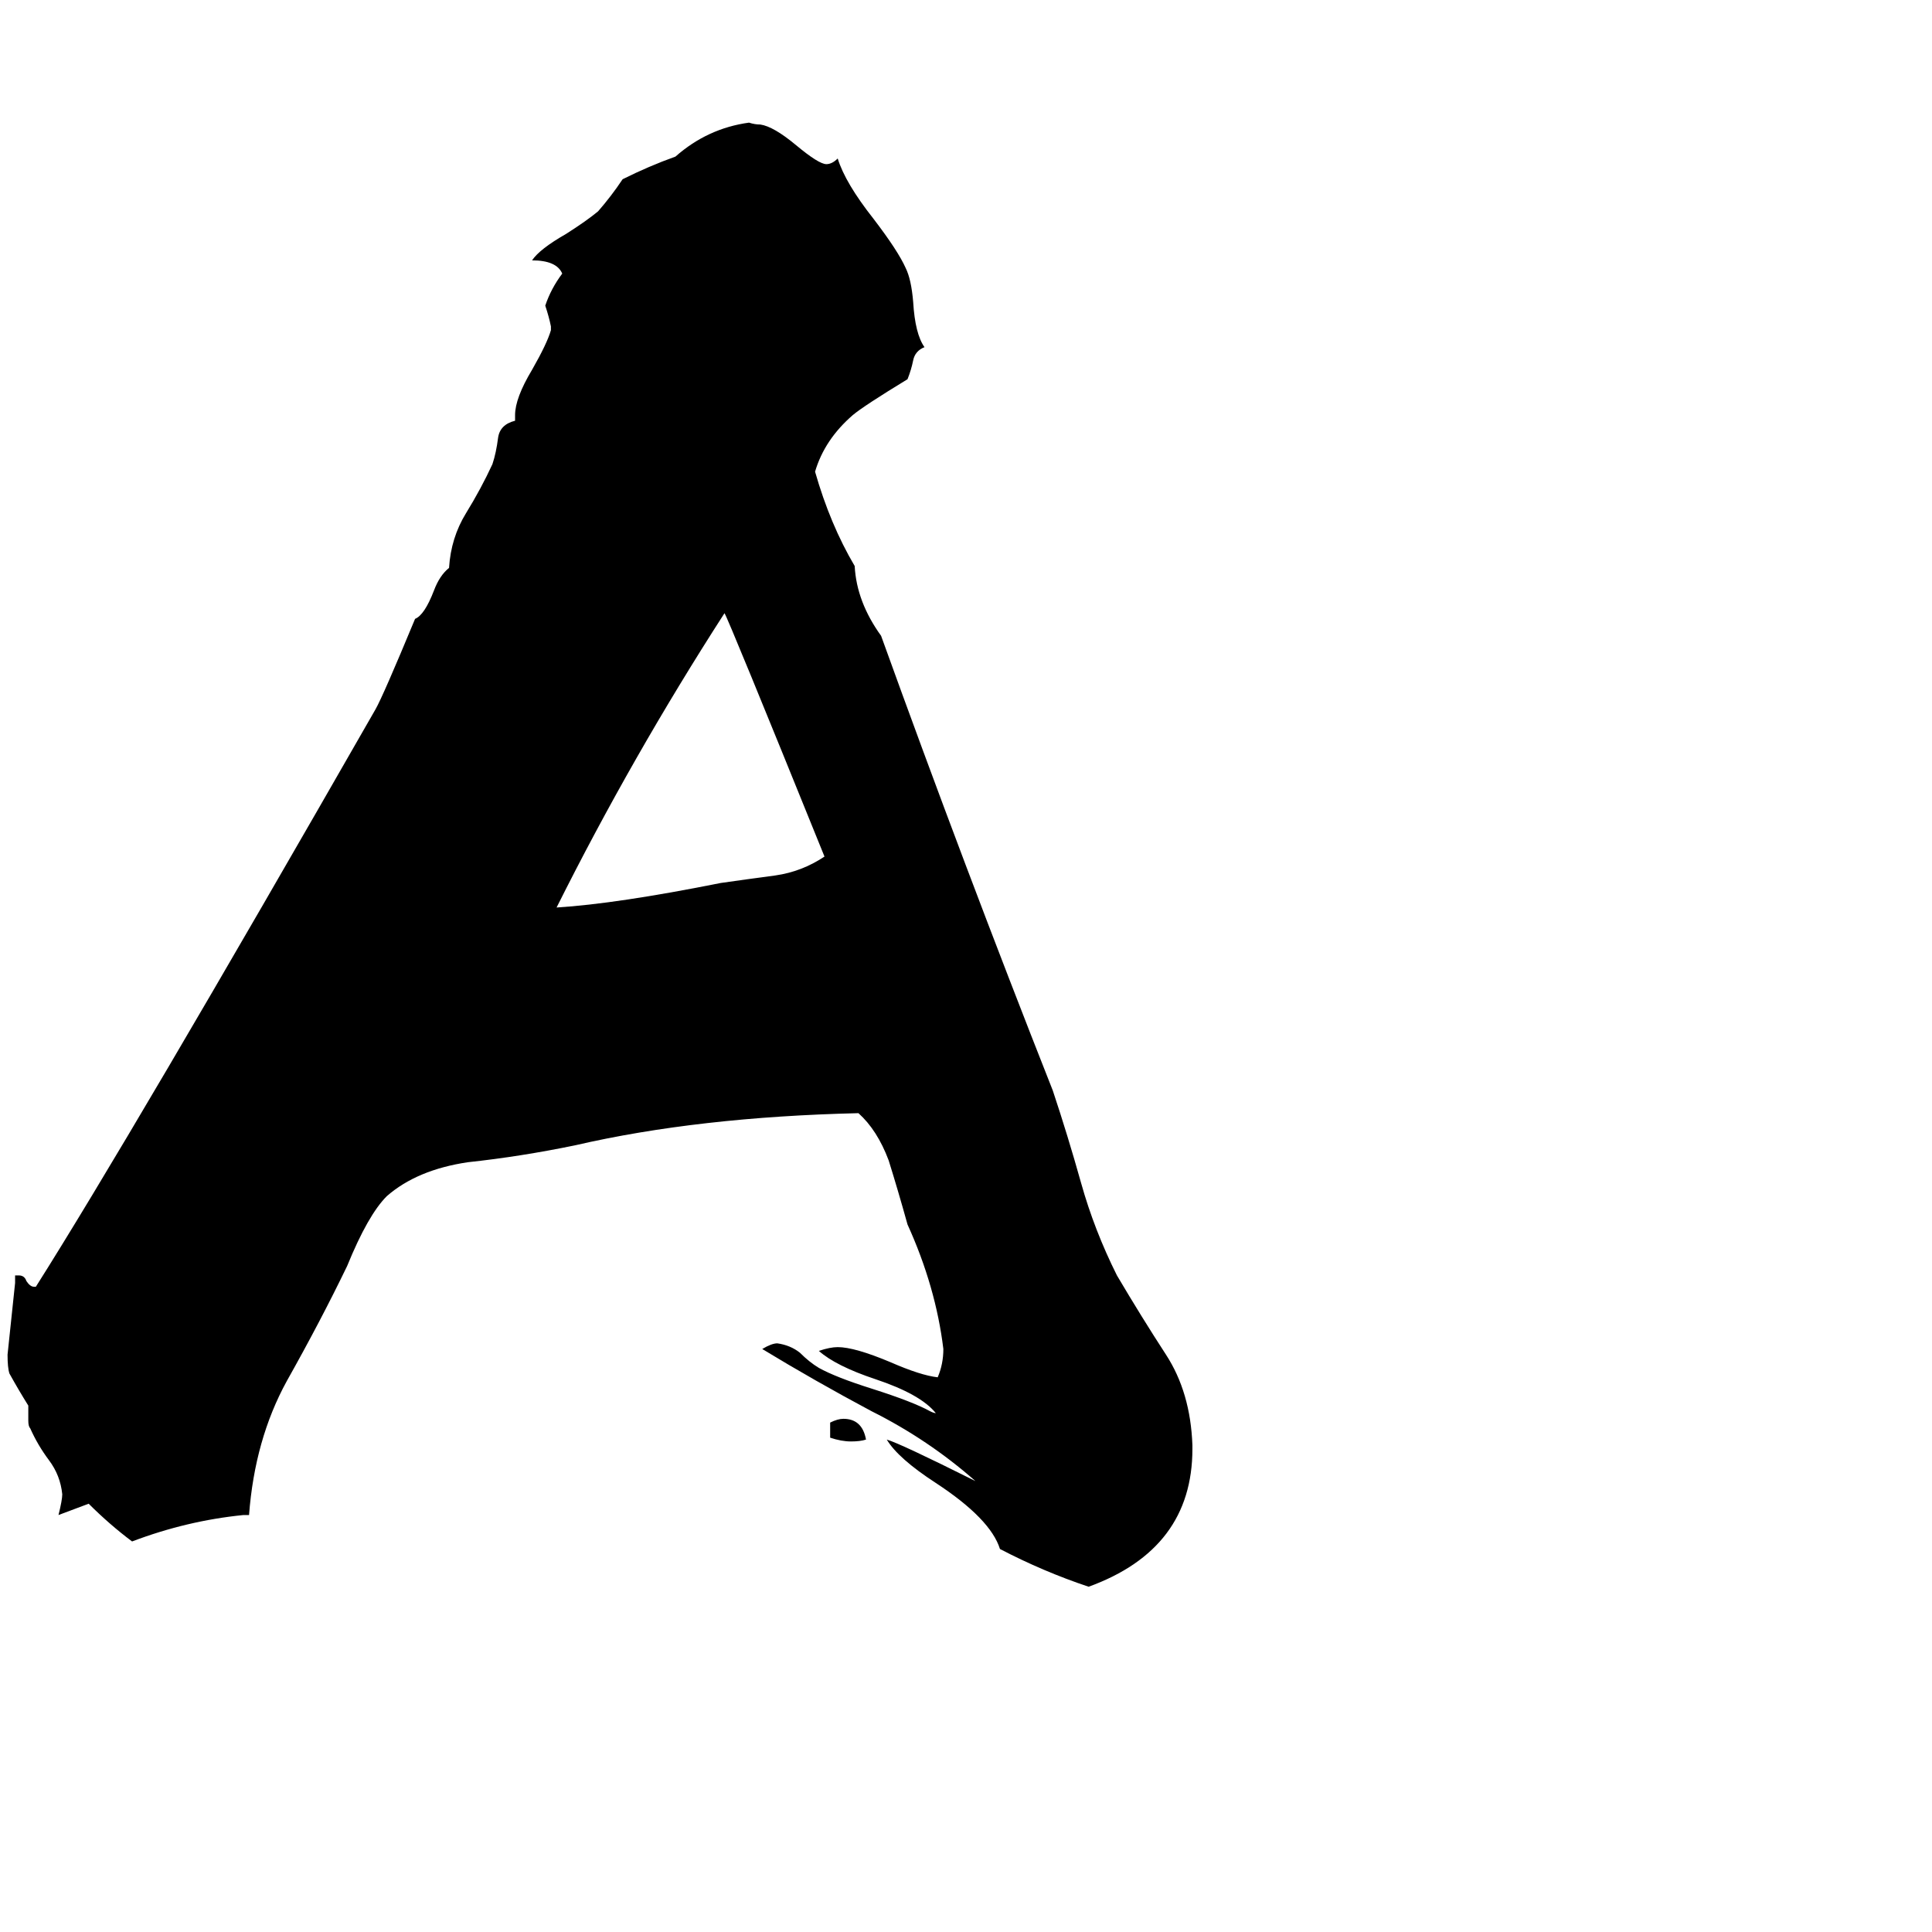 <svg xmlns="http://www.w3.org/2000/svg" viewBox="0 -800 1024 1024">
	<path fill="#000000" d="M632 -34V-32Q632 21 577 41Q553 33 530 21Q525 5 496 -14Q476 -27 470 -37Q477 -35 517 -15Q492 -37 462 -52Q432 -68 404 -85Q409 -88 412 -88Q419 -87 424 -83Q429 -78 434 -75Q443 -70 462 -64Q484 -57 493 -52Q495 -51 496 -51Q488 -61 464 -69Q443 -76 434 -84Q440 -86 444 -86Q453 -86 472 -78Q488 -71 497 -70Q500 -77 500 -85Q496 -118 481 -151Q476 -169 471 -185Q465 -201 455 -210Q370 -208 305 -193Q276 -187 248 -184Q221 -180 205 -166Q195 -156 184 -129Q170 -100 152 -68Q135 -37 132 3H129Q99 6 70 17Q58 8 47 -3Q39 0 31 3Q33 -5 33 -8Q32 -18 26 -26Q20 -34 16 -43Q15 -44 15 -47V-55Q10 -63 5 -72Q4 -75 4 -82Q6 -101 8 -120V-124H10Q13 -124 14 -121Q16 -118 18 -118H19Q69 -197 199 -424Q203 -431 220 -472Q225 -474 230 -487Q233 -495 238 -499Q239 -515 247 -528Q255 -541 261 -554Q263 -560 264 -568Q265 -575 273 -577V-580Q273 -589 282 -604Q290 -618 292 -625V-627Q291 -632 289 -638Q292 -647 298 -655Q295 -662 282 -662Q286 -668 300 -676Q311 -683 317 -688Q324 -696 330 -705Q344 -712 358 -717Q375 -732 397 -735Q400 -734 403 -734Q410 -733 422 -723Q434 -713 438 -713Q441 -713 444 -716Q448 -703 463 -684Q476 -667 480 -658Q483 -652 484 -640Q485 -623 490 -616Q485 -614 484 -609Q483 -604 481 -599Q458 -585 452 -580Q437 -567 432 -550Q440 -522 453 -500Q454 -481 467 -463Q511 -341 558 -222Q566 -198 573 -173Q580 -148 592 -124Q605 -102 618 -82Q631 -62 632 -34ZM440 -38V-46Q444 -48 447 -48Q457 -48 459 -37Q456 -36 451 -36Q446 -36 440 -38ZM437 -346Q386 -472 384 -475Q335 -399 295 -319Q327 -321 382 -332Q396 -334 411 -336Q425 -338 437 -346Z"/>
</svg>